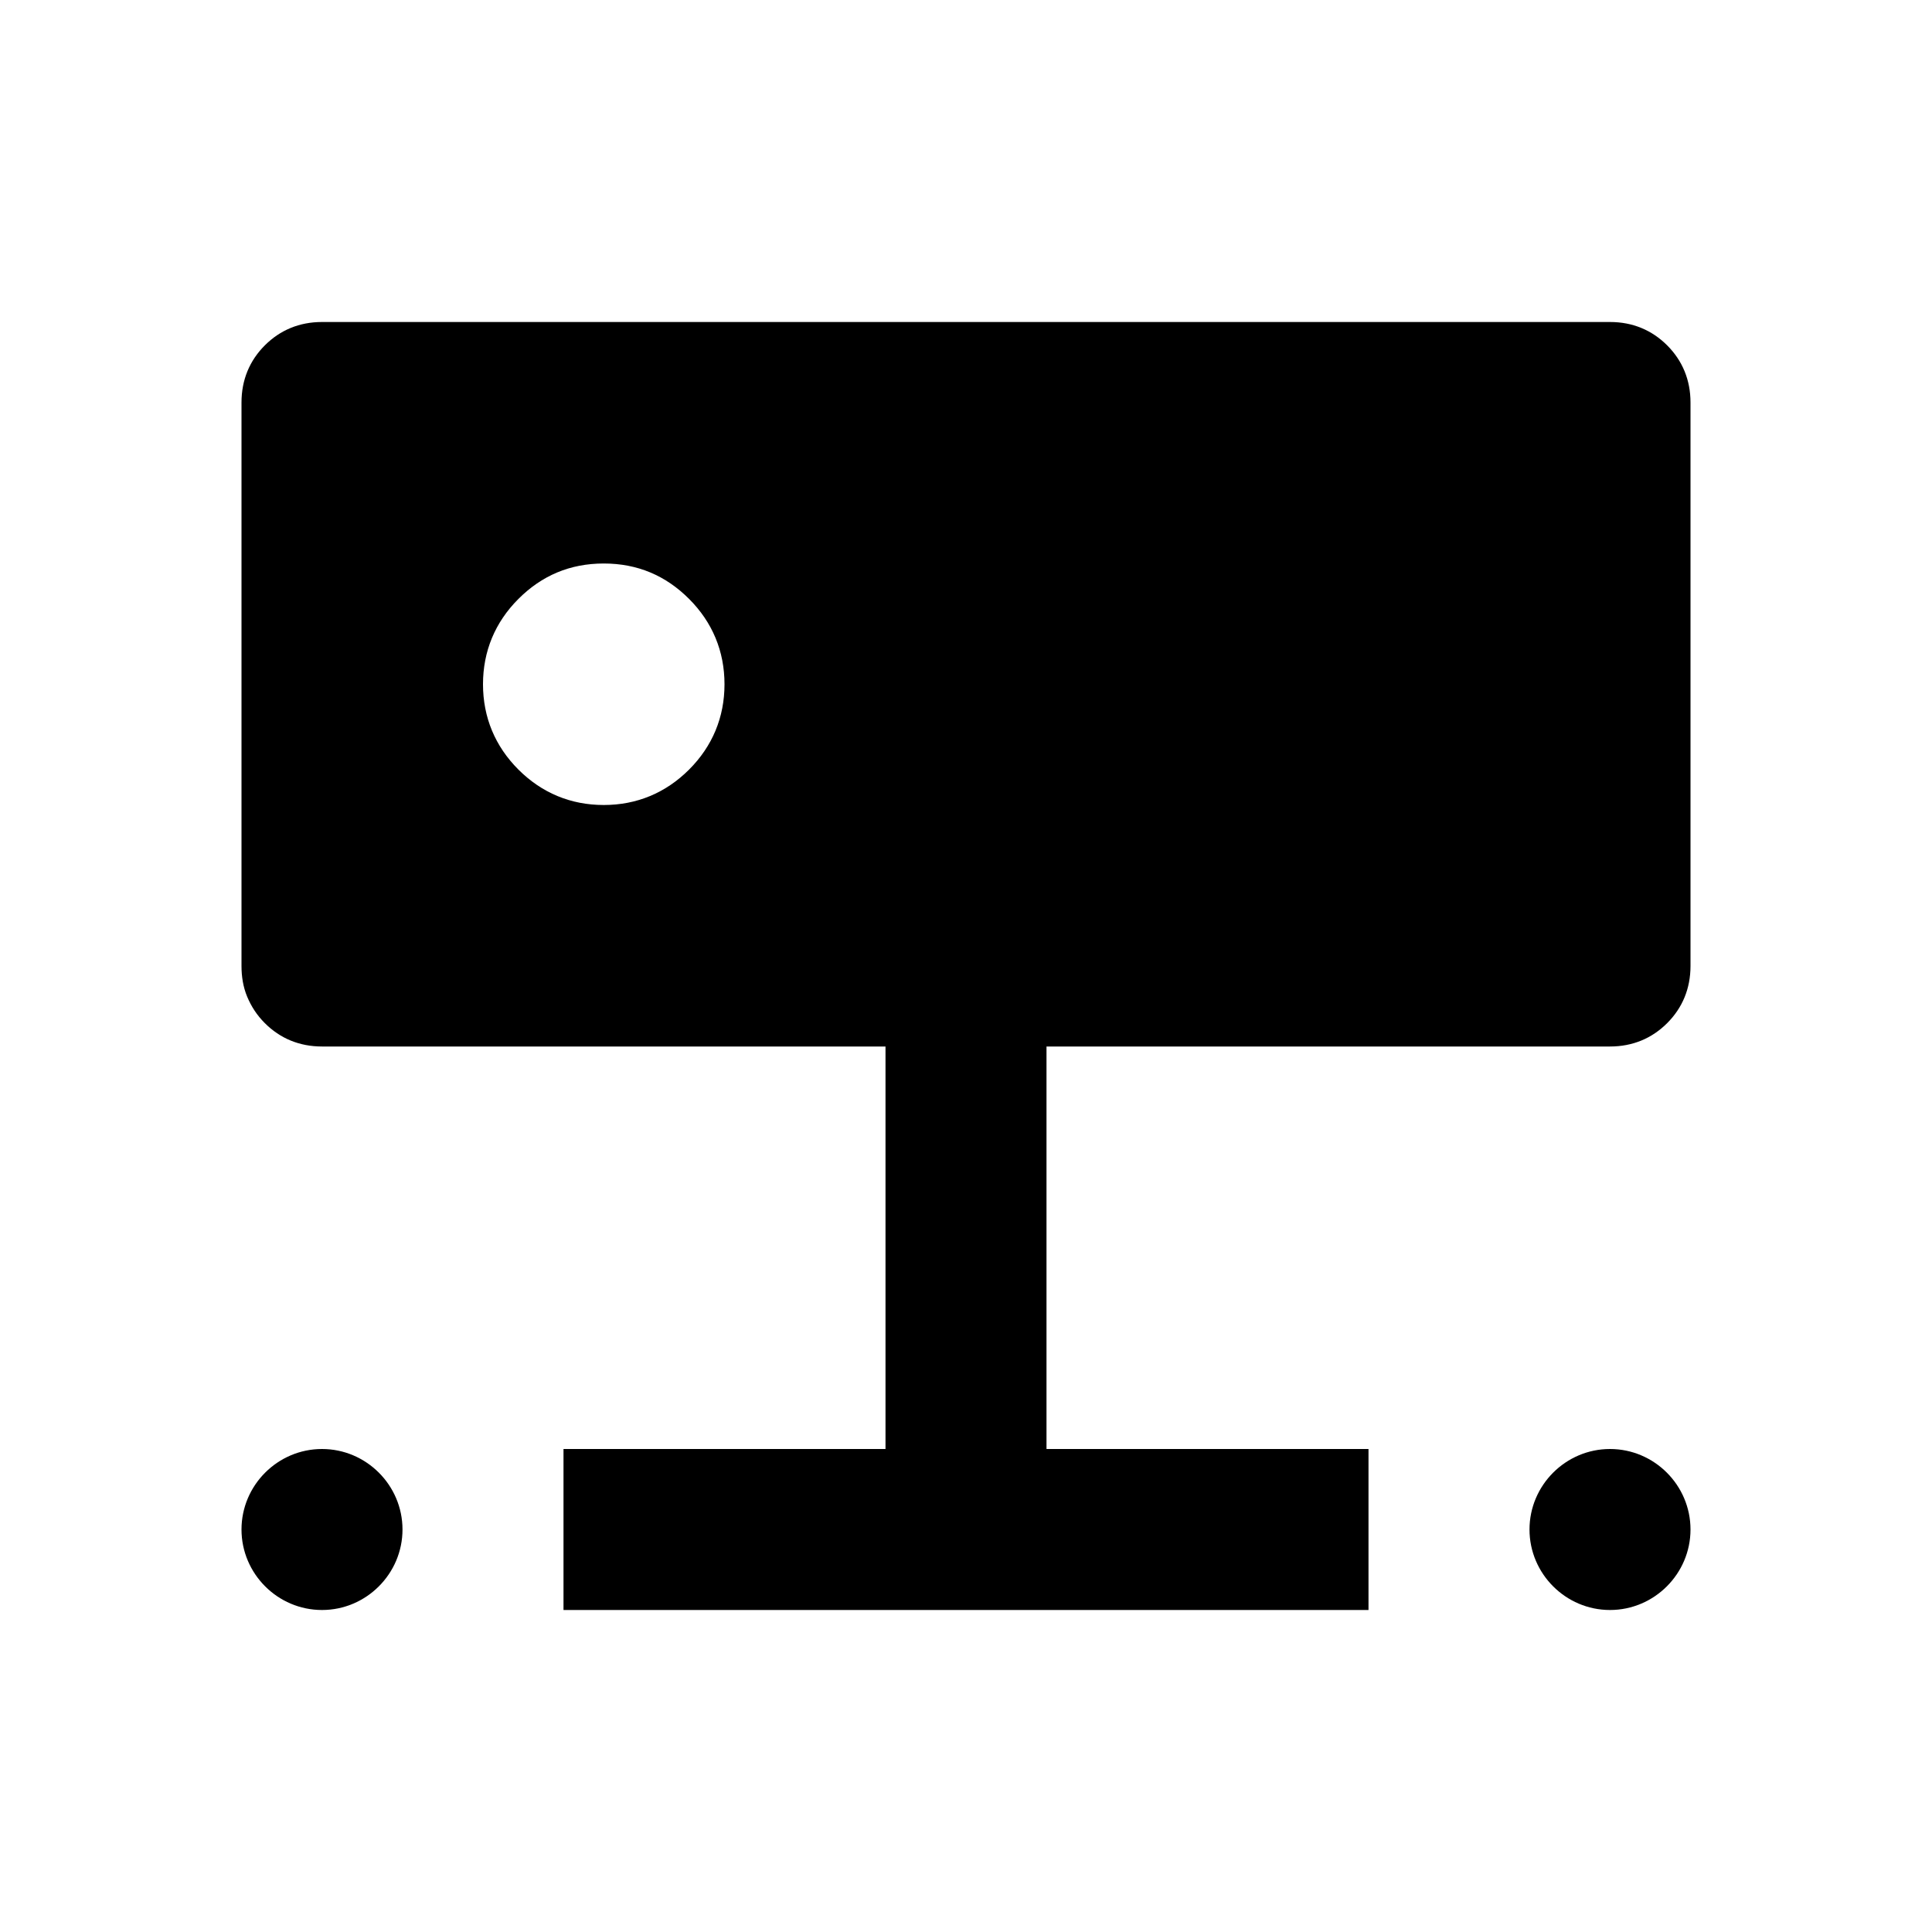 <svg viewBox="0 0 24 24"  xmlns="http://www.w3.org/2000/svg">
<path d="M4 18C4.55 18 5 18.45 5 19C5 19.55 4.55 20 4 20C3.45 20 3 19.55 3 19C3 18.45 3.45 18 4 18ZM20 18C20.55 18 21 18.45 21 19C21 19.55 20.55 20 20 20C19.45 20 19 19.55 19 19C19 18.45 19.45 18 20 18ZM20.71 4.29C20.52 4.1 20.28 4 20 4H4C3.72 4 3.48 4.1 3.29 4.29C3.1 4.48 3 4.72 3 5V12C3 12.13 3.02 12.26 3.07 12.38C3.12 12.5 3.19 12.61 3.29 12.71C3.48 12.9 3.72 13 4 13H11V18H7V20H17V18H13V13H20C20.28 13 20.52 12.9 20.71 12.71C20.9 12.52 21 12.28 21 12V5C21 4.72 20.9 4.48 20.71 4.29ZM8.56 9.56C8.27 9.85 7.91 10 7.5 10C7.09 10 6.73 9.85 6.44 9.56C6.15 9.27 6 8.91 6 8.5C6 8.09 6.15 7.73 6.44 7.44C6.73 7.15 7.08 7 7.5 7C7.92 7 8.27 7.15 8.56 7.44C8.85 7.73 9 8.09 9 8.5C9 8.91 8.85 9.27 8.56 9.56Z" />
</svg>
